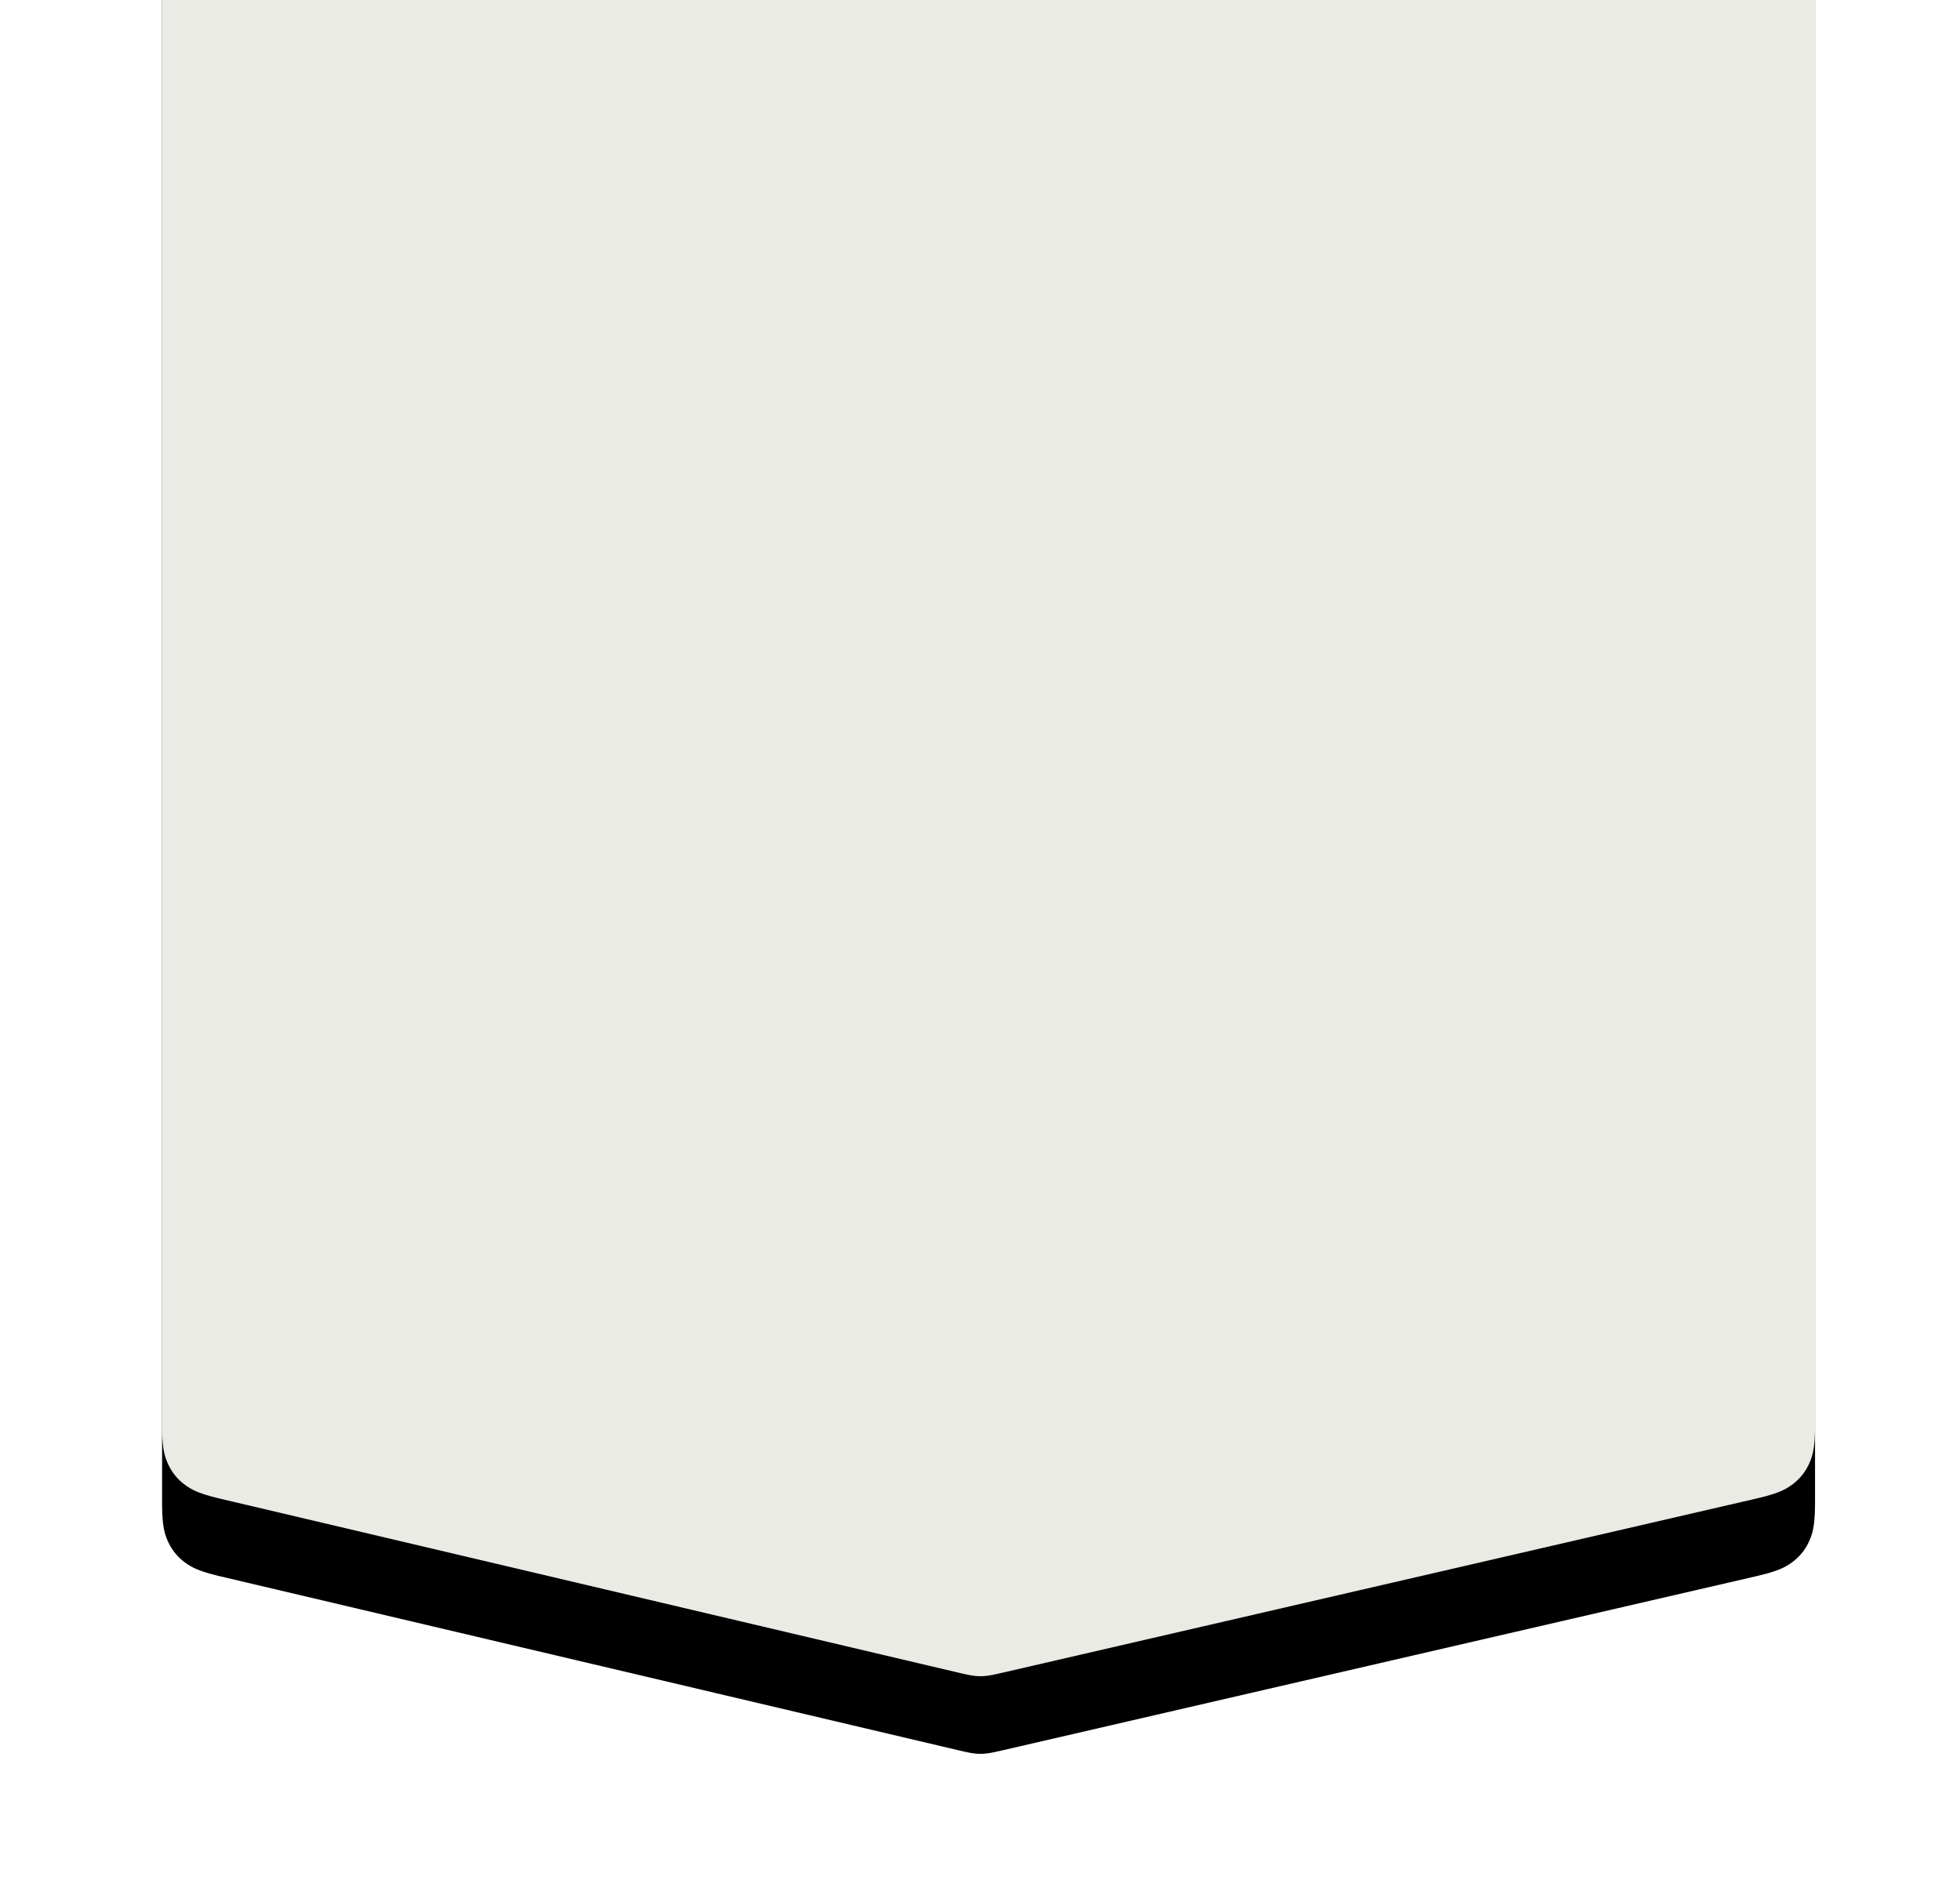 <svg xmlns="http://www.w3.org/2000/svg" xmlns:xlink="http://www.w3.org/1999/xlink" width="101" height="98" viewBox="0 0 101 98">
    <defs>
        <path id="b" d="M226.198-394.613h77.486c1.338 0 1.823.14 2.311.4.49.262.873.646 1.134 1.135.262.489.401.973.401 2.31V73.359c0 1.168-.097 1.592-.292 2.035a2.7 2.7 0 0 1-.873 1.098c-.387.289-.779.479-1.916.742l-38.734 8.948c-.542.125-.714.157-.91.178-.197.021-.374.02-.57-.001-.197-.022-.369-.055-.91-.182l-37.907-8.933c-1.133-.267-1.522-.458-1.908-.747a2.7 2.7 0 0 1-.868-1.097c-.193-.441-.29-.864-.29-2.029v-464.137c0-1.338.14-1.822.4-2.311a2.726 2.726 0 0 1 1.135-1.134c.489-.262.974-.401 2.31-.401z"/>
        <filter id="a" width="132.9%" height="105.8%" x="-16.4%" y="-2.1%" filterUnits="objectBoundingBox">
            <feOffset dy="4" in="SourceAlpha" result="shadowOffsetOuter1"/>
            <feGaussianBlur in="shadowOffsetOuter1" result="shadowBlurOuter1" stdDeviation="4"/>
            <feColorMatrix in="shadowBlurOuter1" values="0 0 0 0 0.2 0 0 0 0 0.129 0 0 0 0 0.133 0 0 0 0.3 0"/>
        </filter>
    </defs>
    <g fill="none" fill-rule="evenodd" transform="translate(-214)">
        <use fill="#000" filter="url(#a)" xlink:href="#b"/>
        <use fill="#EBEBE6" xlink:href="#b"/>
    </g>
</svg>
